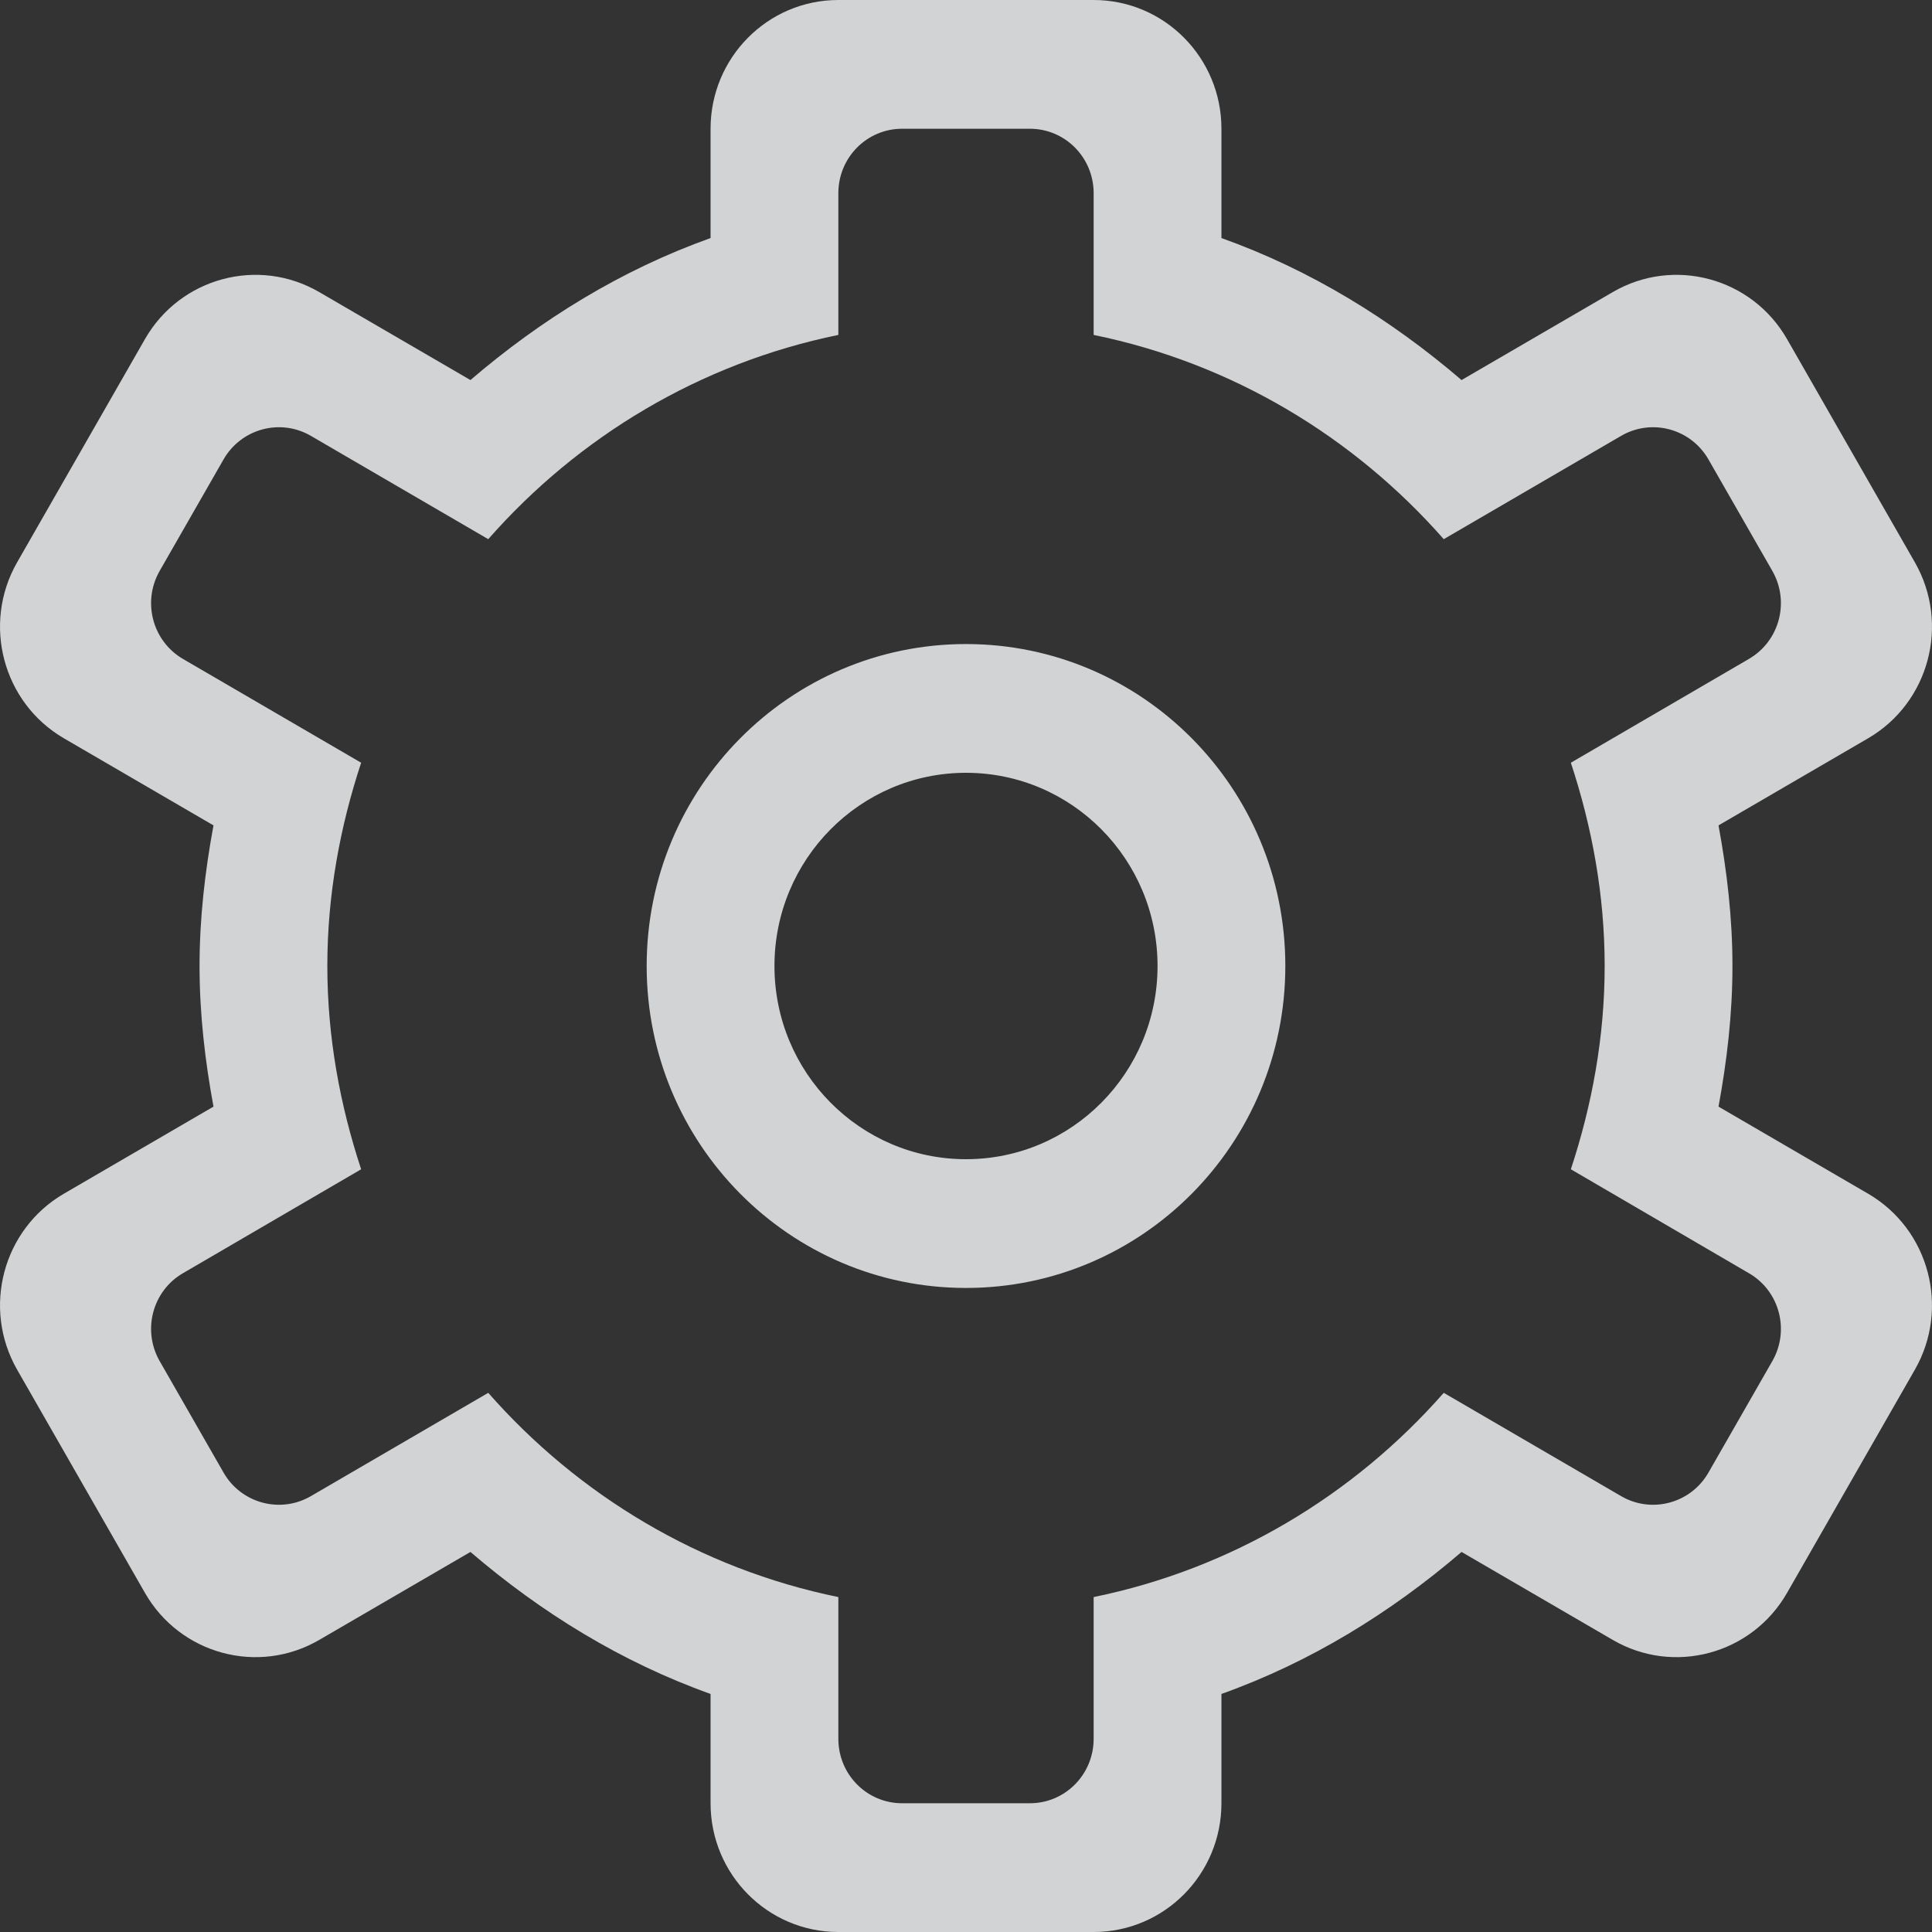 <?xml version="1.0" encoding="UTF-8"?>
<svg width="14px" height="14px" viewBox="0 0 14 14" version="1.1" xmlns="http://www.w3.org/2000/svg" xmlns:xlink="http://www.w3.org/1999/xlink">
    <rect x="0" y="0" width="14" height="14" fill="#333333" stroke="none"/>
    <!-- Generator: sketchtool 50.2 (55047) - http://www.bohemiancoding.com/sketch -->
    <title>A509BB8A-6F6F-4AE9-8AE8-7031AB4ABF30</title>
    <desc>Created with sketchtool.</desc>
    <defs></defs>
    <g id="Page-1" stroke="none" stroke-width="1" fill="none" fill-rule="evenodd" opacity="0.8">
        <g id="chat" transform="translate(-831, -99)" fill="#FAFBFC">
            <g transform="translate(663, 32)" id="chat-header">
                <g>
                    <g id="Group-4" transform="translate(168, 67)">
                        <path d="M12.843,9.863 L12.38,10.671 C12.252,10.894 11.969,10.97 11.748,10.842 L10.462,10.093 C9.809,10.836 8.927,11.368 7.925,11.573 L7.925,12.6 C7.925,12.858 7.719,13.067 7.463,13.067 L6.537,13.067 C6.281,13.067 6.075,12.858 6.075,12.6 L6.075,11.573 C5.073,11.368 4.191,10.836 3.538,10.093 L2.252,10.842 C2.031,10.97 1.748,10.894 1.62,10.671 L1.157,9.863 C1.029,9.639 1.105,9.354 1.326,9.226 L2.617,8.473 C2.464,8.009 2.372,7.516 2.372,7 C2.372,6.484 2.464,5.991 2.617,5.527 L1.326,4.775 C1.105,4.646 1.029,4.361 1.157,4.137 L1.62,3.329 C1.748,3.106 2.031,3.03 2.252,3.158 L3.538,3.907 C4.191,3.164 5.073,2.632 6.075,2.427 L6.075,1.4 C6.075,1.142 6.281,0.933 6.537,0.933 L7.463,0.933 C7.719,0.933 7.925,1.142 7.925,1.4 L7.925,2.427 C8.927,2.632 9.809,3.164 10.462,3.907 L11.748,3.158 C11.969,3.03 12.252,3.106 12.38,3.329 L12.843,4.137 C12.971,4.361 12.895,4.646 12.673,4.775 L11.383,5.527 C11.536,5.991 11.628,6.484 11.628,7 C11.628,7.516 11.536,8.009 11.383,8.473 L12.673,9.226 C12.895,9.354 12.971,9.639 12.843,9.863 L12.843,9.863 Z M13.537,8.65 L12.453,8.019 C12.514,7.688 12.554,7.35 12.554,7 C12.554,6.651 12.514,6.312 12.453,5.981 L13.537,5.35 C13.98,5.092 14.131,4.521 13.876,4.075 L12.95,2.458 C12.695,2.012 12.128,1.859 11.686,2.117 L10.591,2.754 C10.079,2.315 9.498,1.956 8.851,1.725 L8.851,0.933 C8.851,0.418 8.437,0 7.925,0 L6.075,0 C5.563,0 5.149,0.418 5.149,0.933 L5.149,1.725 C4.502,1.956 3.921,2.315 3.409,2.754 L2.314,2.117 C1.872,1.859 1.305,2.012 1.05,2.458 L0.124,4.075 C-0.131,4.521 0.02,5.092 0.463,5.35 L1.547,5.981 C1.486,6.312 1.446,6.651 1.446,7 C1.446,7.35 1.486,7.688 1.547,8.019 L0.463,8.65 C0.02,8.908 -0.131,9.479 0.124,9.925 L1.05,11.542 C1.305,11.988 1.872,12.141 2.314,11.883 L3.409,11.246 C3.921,11.685 4.502,12.044 5.149,12.275 L5.149,13.067 C5.149,13.582 5.563,14 6.075,14 L7.925,14 C8.437,14 8.851,13.582 8.851,13.067 L8.851,12.275 C9.498,12.044 10.079,11.685 10.591,11.246 L11.686,11.883 C12.128,12.141 12.695,11.988 12.95,11.542 L13.876,9.925 C14.131,9.479 13.98,8.908 13.537,8.65 L13.537,8.65 Z M7,8.4 C6.233,8.4 5.612,7.773 5.612,7 C5.612,6.227 6.233,5.6 7,5.6 C7.767,5.6 8.388,6.227 8.388,7 C8.388,7.773 7.767,8.4 7,8.4 L7,8.4 Z M7,4.667 C5.722,4.667 4.686,5.711 4.686,7 C4.686,8.289 5.722,9.333 7,9.333 C8.278,9.333 9.314,8.289 9.314,7 C9.314,5.711 8.278,4.667 7,4.667 L7,4.667 Z" id="cog-ic"></path>
                    </g>
                </g>
            </g>
        </g>
    </g>
</svg>